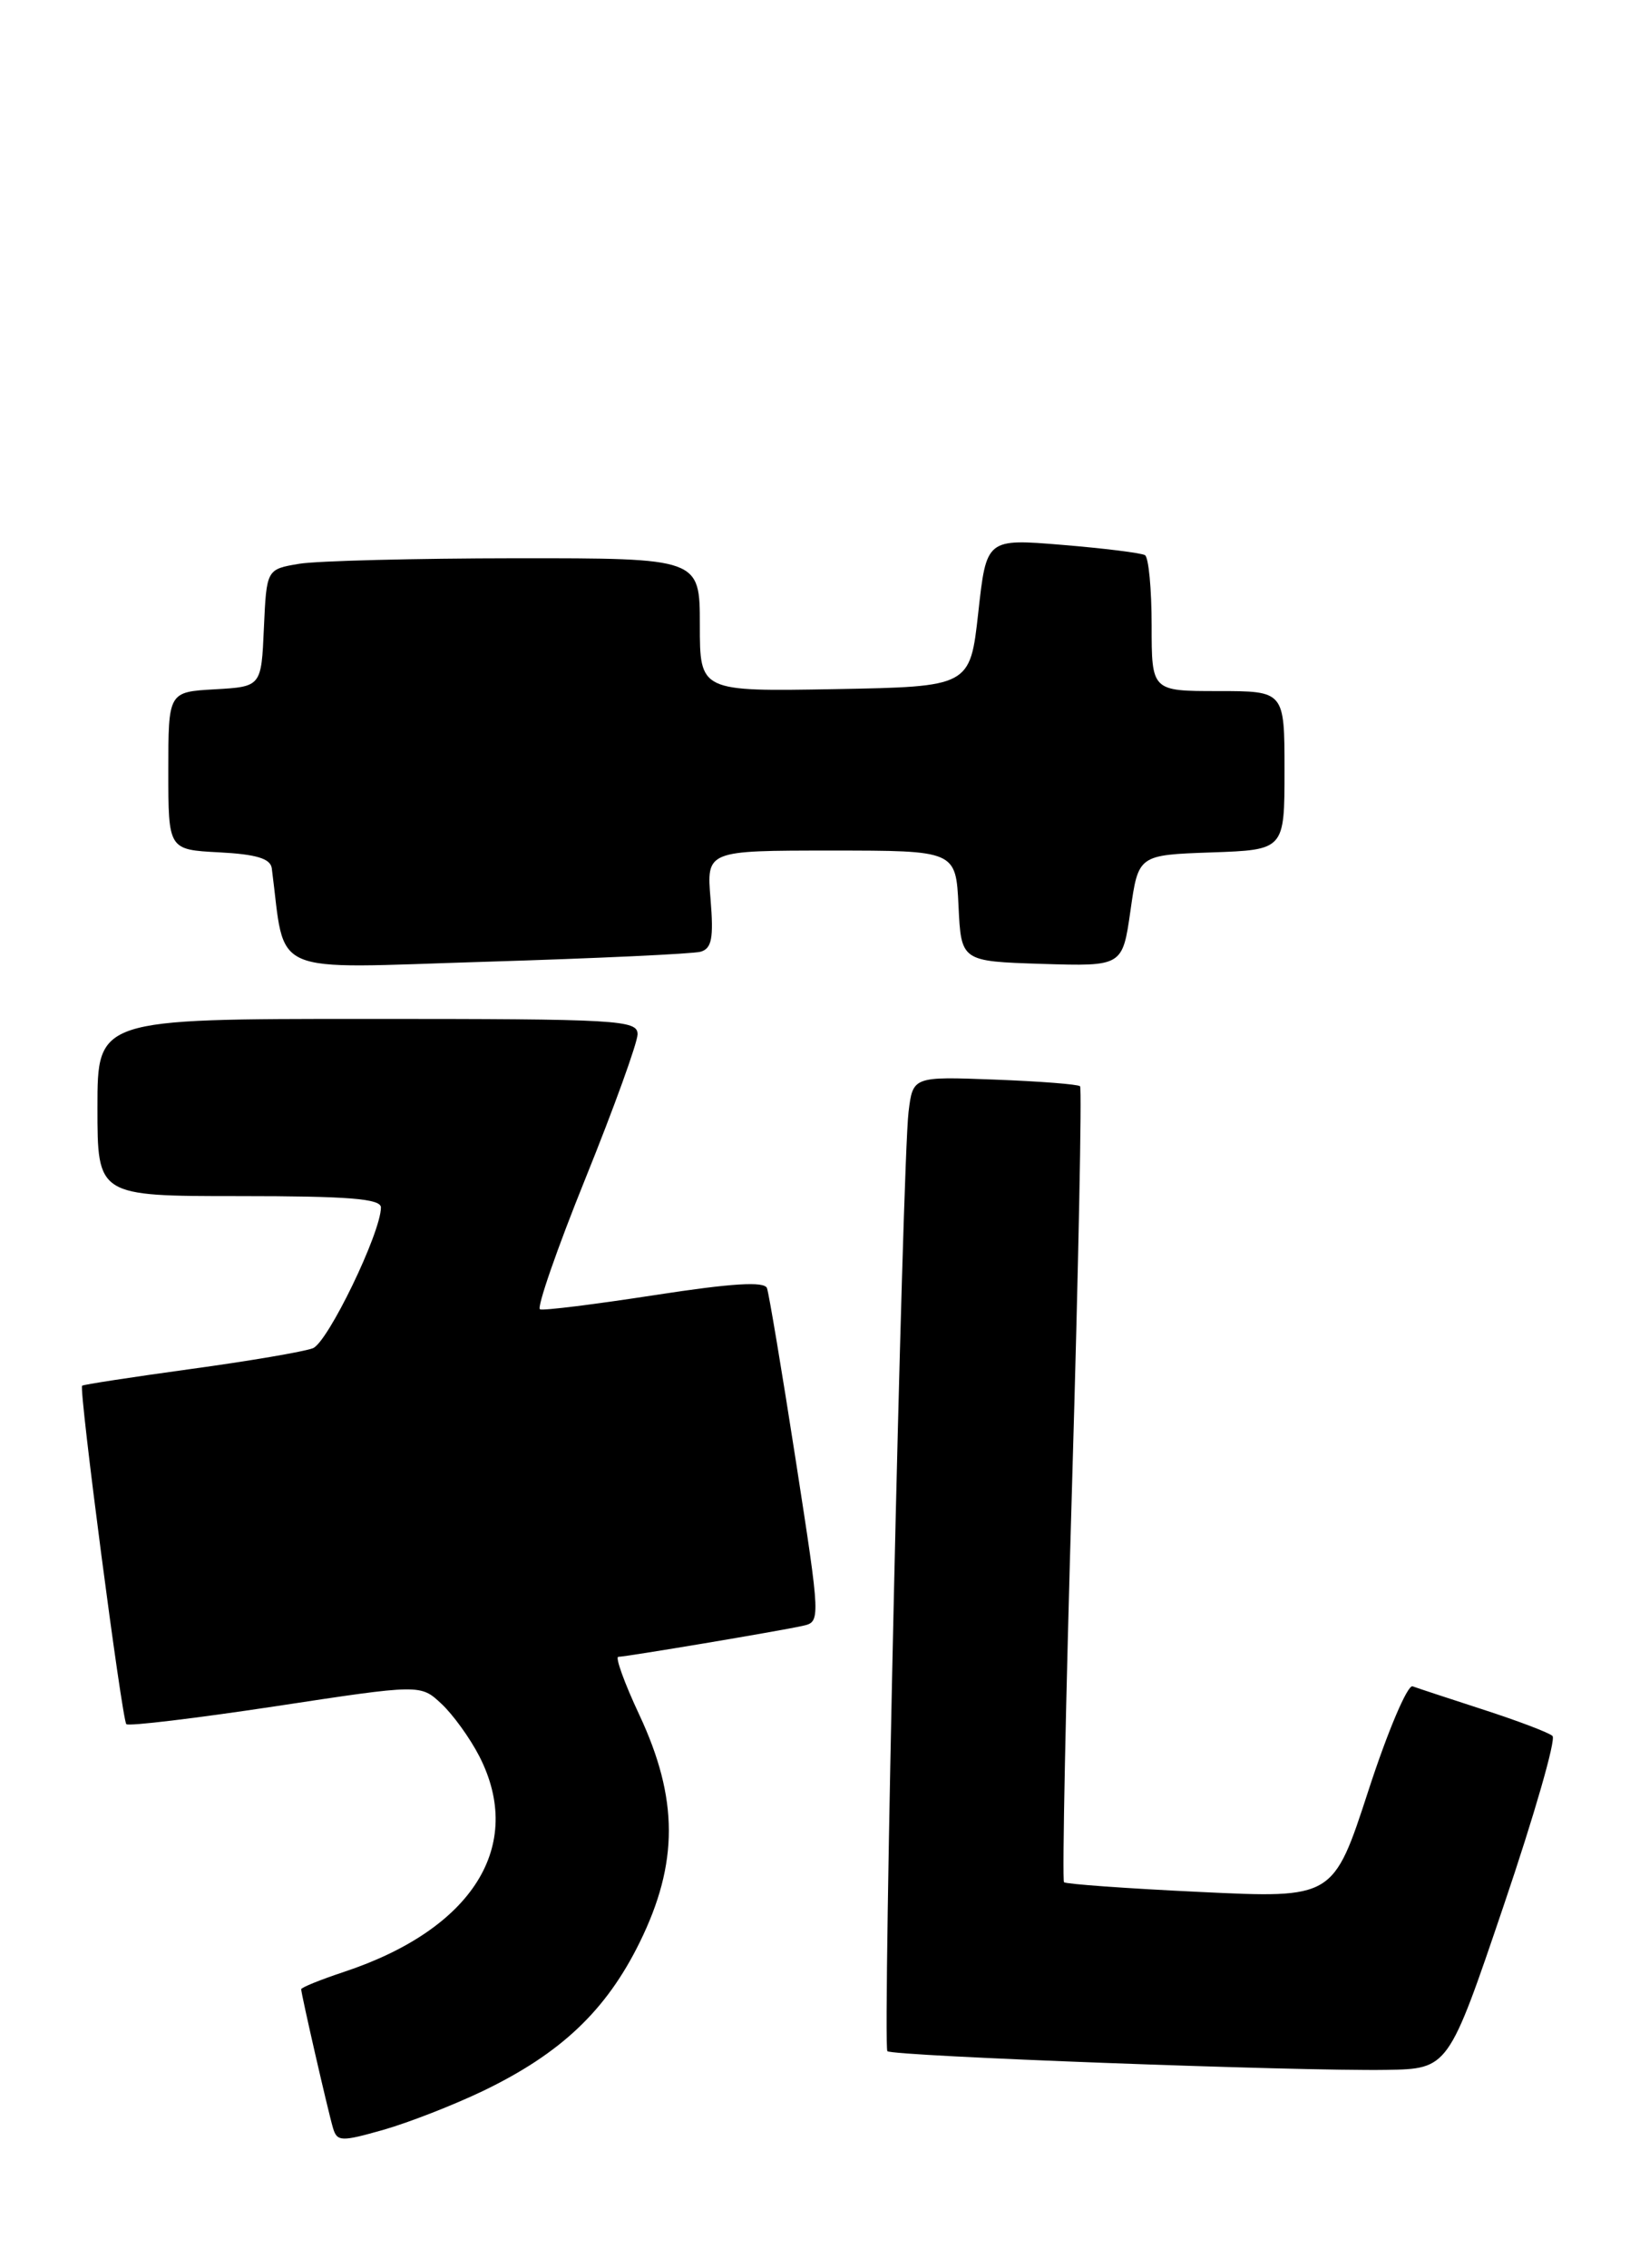 <?xml version="1.0" encoding="UTF-8" standalone="no"?>
<!DOCTYPE svg PUBLIC "-//W3C//DTD SVG 1.1//EN" "http://www.w3.org/Graphics/SVG/1.1/DTD/svg11.dtd" >
<svg xmlns="http://www.w3.org/2000/svg" xmlns:xlink="http://www.w3.org/1999/xlink" version="1.1" viewBox="0 0 184 256">
 <g >
 <path fill="currentColor"
d=" M 54.50 236.01 C 63.31 231.77 68.42 226.93 72.21 219.23 C 76.61 210.28 76.60 203.02 72.17 193.55 C 70.48 189.95 69.42 187.00 69.80 187.00 C 70.69 186.99 87.83 184.12 90.58 183.51 C 92.65 183.05 92.65 183.05 89.82 164.77 C 88.26 154.72 86.80 146.00 86.58 145.39 C 86.29 144.60 82.62 144.83 73.93 146.17 C 67.19 147.21 61.36 147.94 60.96 147.78 C 60.56 147.63 62.87 140.97 66.09 133.00 C 69.31 125.03 71.95 117.71 71.97 116.75 C 72.00 115.12 69.89 115.00 41.50 115.00 C 11.00 115.00 11.00 115.00 11.00 125.00 C 11.00 135.00 11.00 135.00 27.00 135.00 C 39.33 135.00 43.00 135.29 43.00 136.28 C 43.00 139.12 37.01 151.51 35.32 152.17 C 34.32 152.56 28.10 153.62 21.50 154.52 C 14.90 155.43 9.40 156.27 9.27 156.40 C 8.88 156.78 13.77 194.10 14.26 194.60 C 14.52 194.85 22.09 193.94 31.10 192.58 C 47.47 190.09 47.47 190.09 49.83 192.30 C 51.13 193.51 53.05 196.17 54.10 198.21 C 59.28 208.31 53.38 217.72 38.86 222.55 C 36.18 223.44 34.00 224.32 34.00 224.52 C 34.00 225.07 37.03 238.29 37.59 240.18 C 38.05 241.73 38.51 241.74 43.30 240.38 C 46.16 239.56 51.20 237.59 54.50 236.01 Z  M 169.75 215.05 C 173.19 204.91 175.67 196.30 175.25 195.93 C 174.84 195.55 171.35 194.23 167.50 192.98 C 163.65 191.73 160.03 190.54 159.46 190.33 C 158.89 190.12 156.64 195.42 154.47 202.10 C 150.51 214.26 150.51 214.26 135.50 213.54 C 127.25 213.15 120.32 212.65 120.11 212.44 C 119.89 212.22 120.30 192.01 121.02 167.52 C 121.74 143.03 122.14 122.82 121.92 122.60 C 121.69 122.38 117.35 122.04 112.27 121.85 C 103.05 121.50 103.05 121.50 102.56 125.50 C 101.86 131.27 99.62 230.95 100.17 231.51 C 100.73 232.07 146.53 233.78 156.50 233.62 C 163.50 233.50 163.50 233.50 169.75 215.05 Z  M 79.08 107.42 C 80.35 107.06 80.57 105.89 80.21 101.49 C 79.75 96.00 79.75 96.00 93.83 96.00 C 107.90 96.00 107.90 96.00 108.20 102.25 C 108.50 108.50 108.50 108.50 117.61 108.79 C 126.71 109.07 126.71 109.07 127.61 102.79 C 128.50 96.50 128.50 96.50 136.75 96.21 C 145.00 95.92 145.00 95.92 145.00 86.96 C 145.00 78.00 145.00 78.00 137.50 78.00 C 130.00 78.00 130.00 78.00 130.00 70.56 C 130.00 66.47 129.66 62.91 129.25 62.66 C 128.84 62.41 124.64 61.89 119.93 61.50 C 111.35 60.79 111.35 60.79 110.43 69.15 C 109.50 77.50 109.50 77.50 94.25 77.78 C 79.00 78.05 79.00 78.05 79.00 70.53 C 79.00 63.00 79.00 63.00 58.25 63.01 C 46.84 63.02 35.83 63.30 33.79 63.63 C 30.09 64.25 30.09 64.25 29.79 70.87 C 29.50 77.50 29.50 77.50 24.25 77.80 C 19.00 78.10 19.00 78.10 19.00 87.00 C 19.00 95.90 19.00 95.90 24.74 96.20 C 28.93 96.42 30.53 96.90 30.68 98.00 C 32.29 110.35 29.91 109.31 54.83 108.55 C 67.30 108.17 78.21 107.66 79.08 107.42 Z "/>
</g>
</svg>
